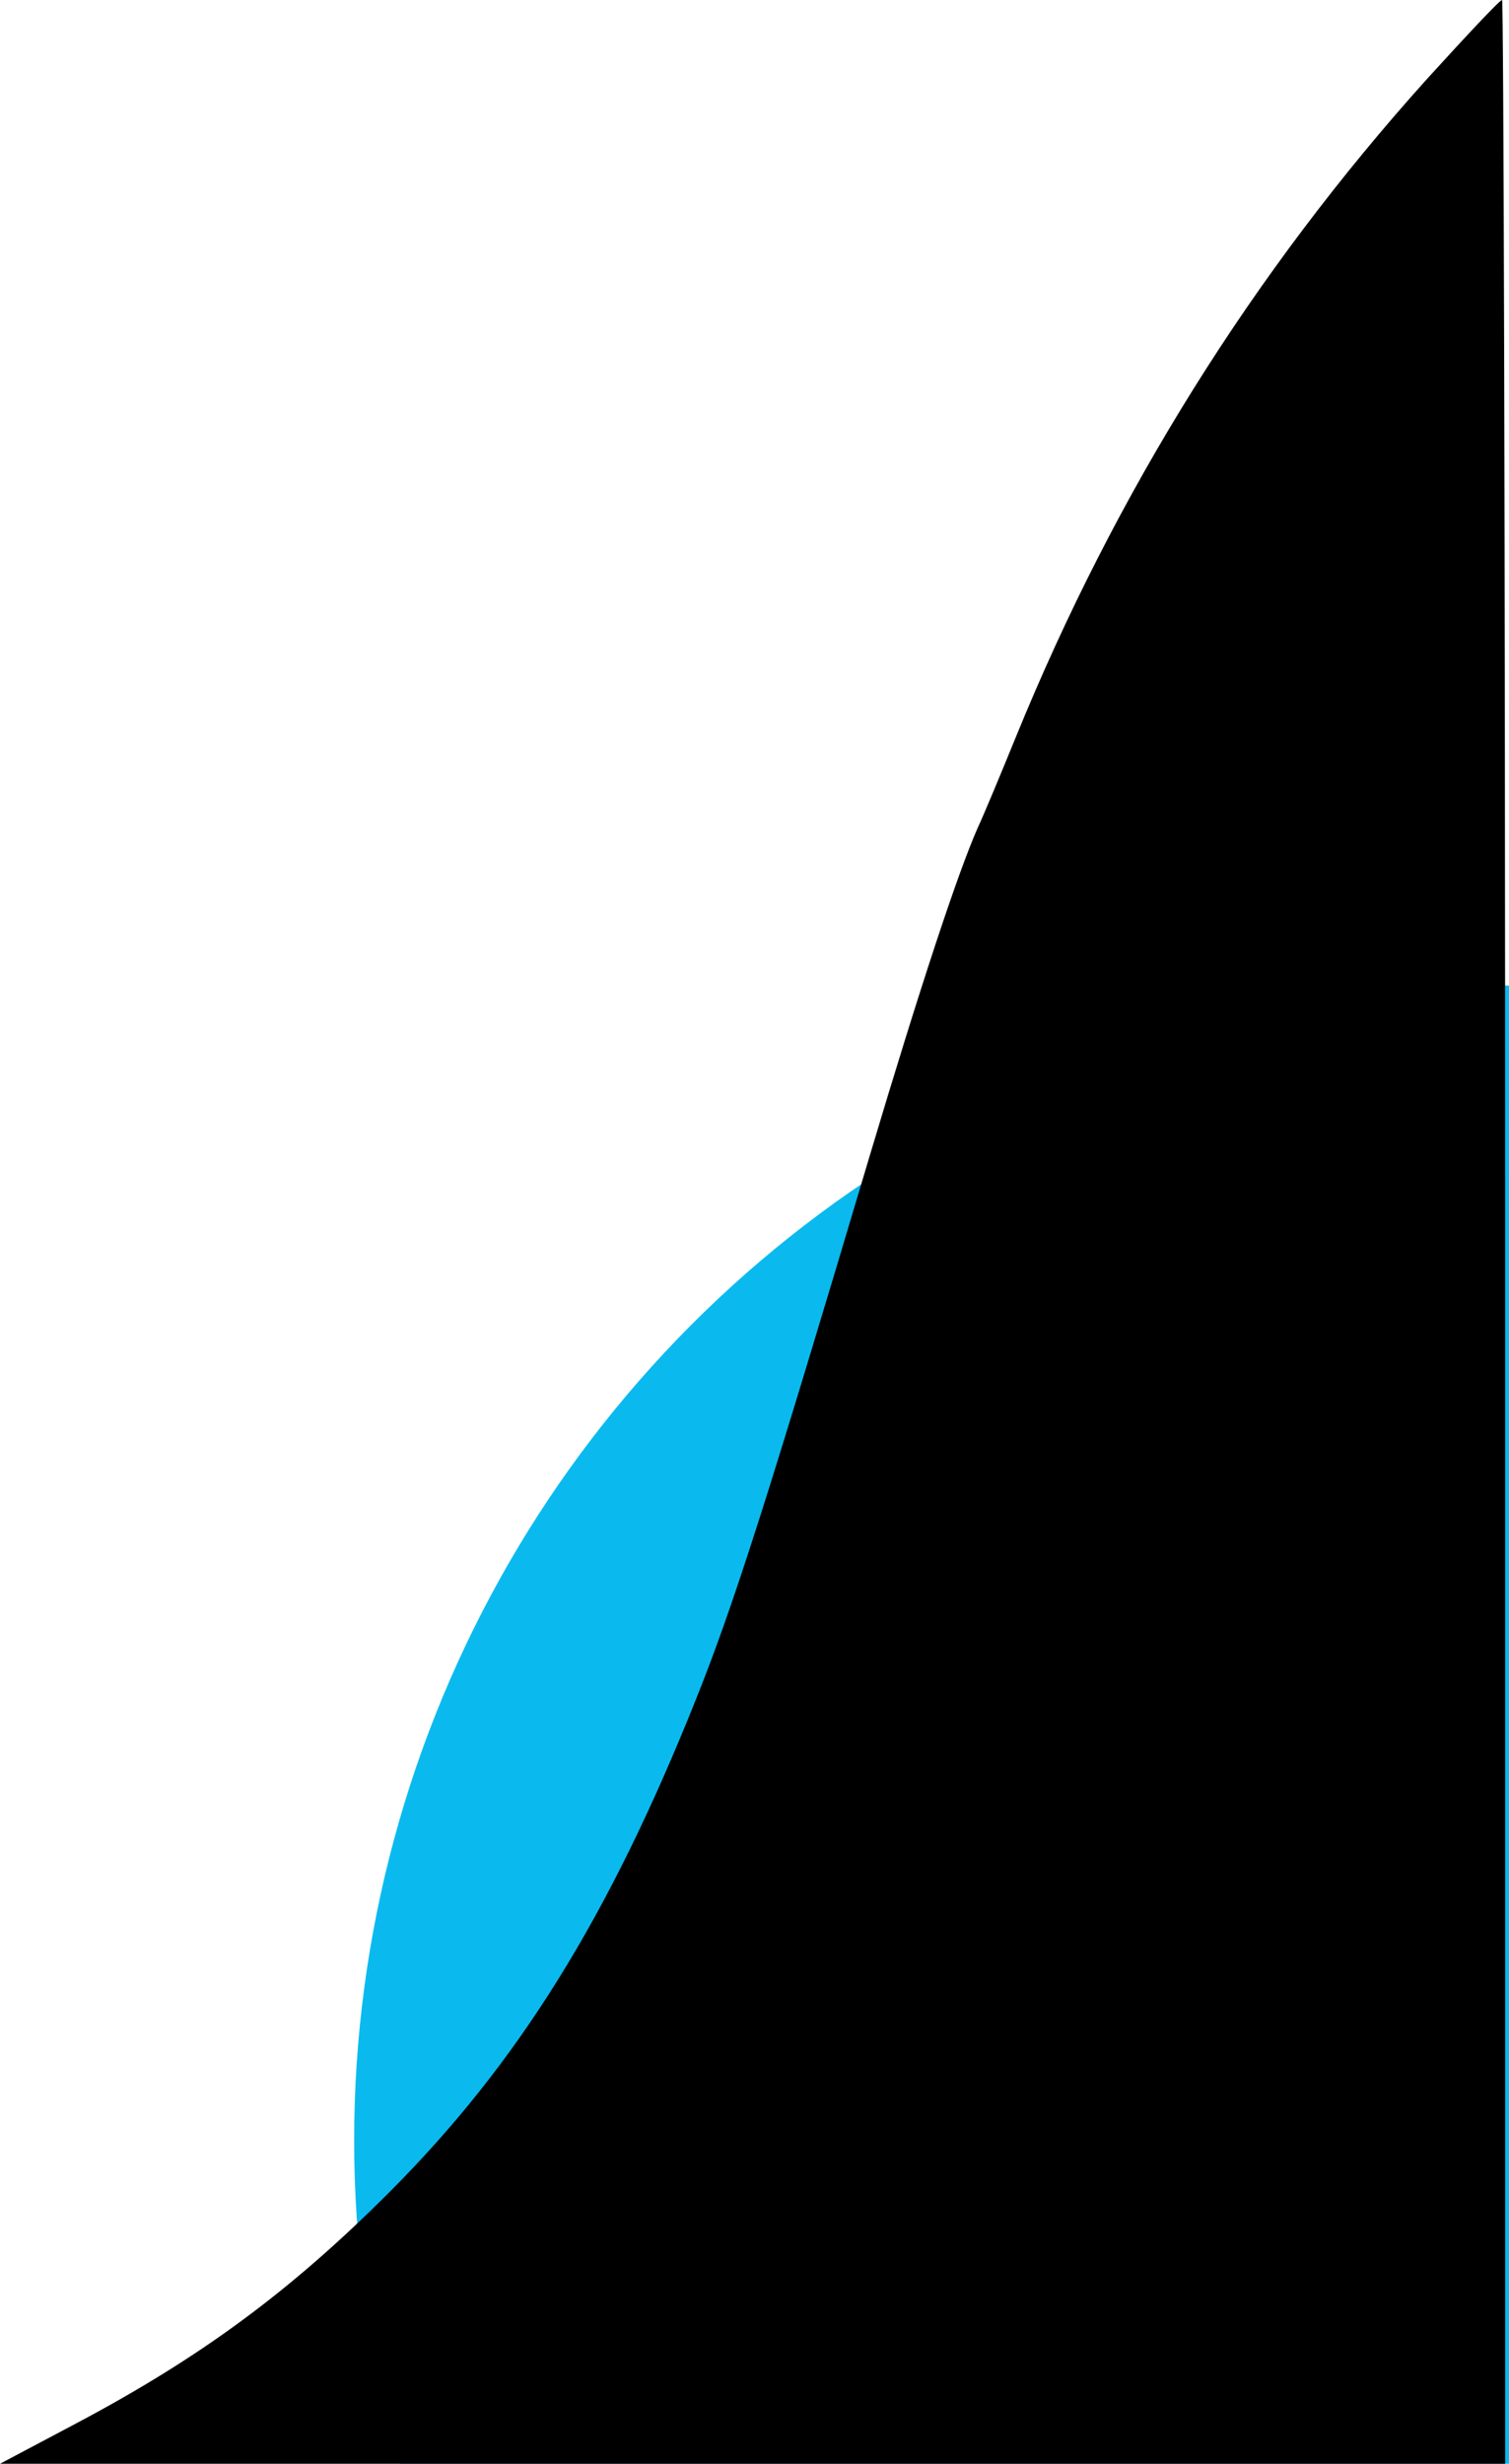 <svg width="196" height="320" viewBox="0 0 196 320" fill="none" xmlns="http://www.w3.org/2000/svg">
<circle cx="196" cy="278" r="150" fill="#0ABAEE"/>
<path d="M185.4 10.2C162.7 35.4 144.9 64 132 95.6C130 100.5 127.8 105.8 127 107.5C124.4 113.4 119.6 127.9 113 150C99.9 194 95.3 208.5 90.4 220.7C79.1 249 67.3 268 50.5 284.8C37.6 297.7 26 306.2 10 314.7L0 320H97.8H195.5V160C195.5 72 195.3 -4.76837e-06 195.1 -4.76837e-06C194.8 -4.76837e-06 190.5 4.6 185.4 10.2Z" fill="black"/>
</svg>
